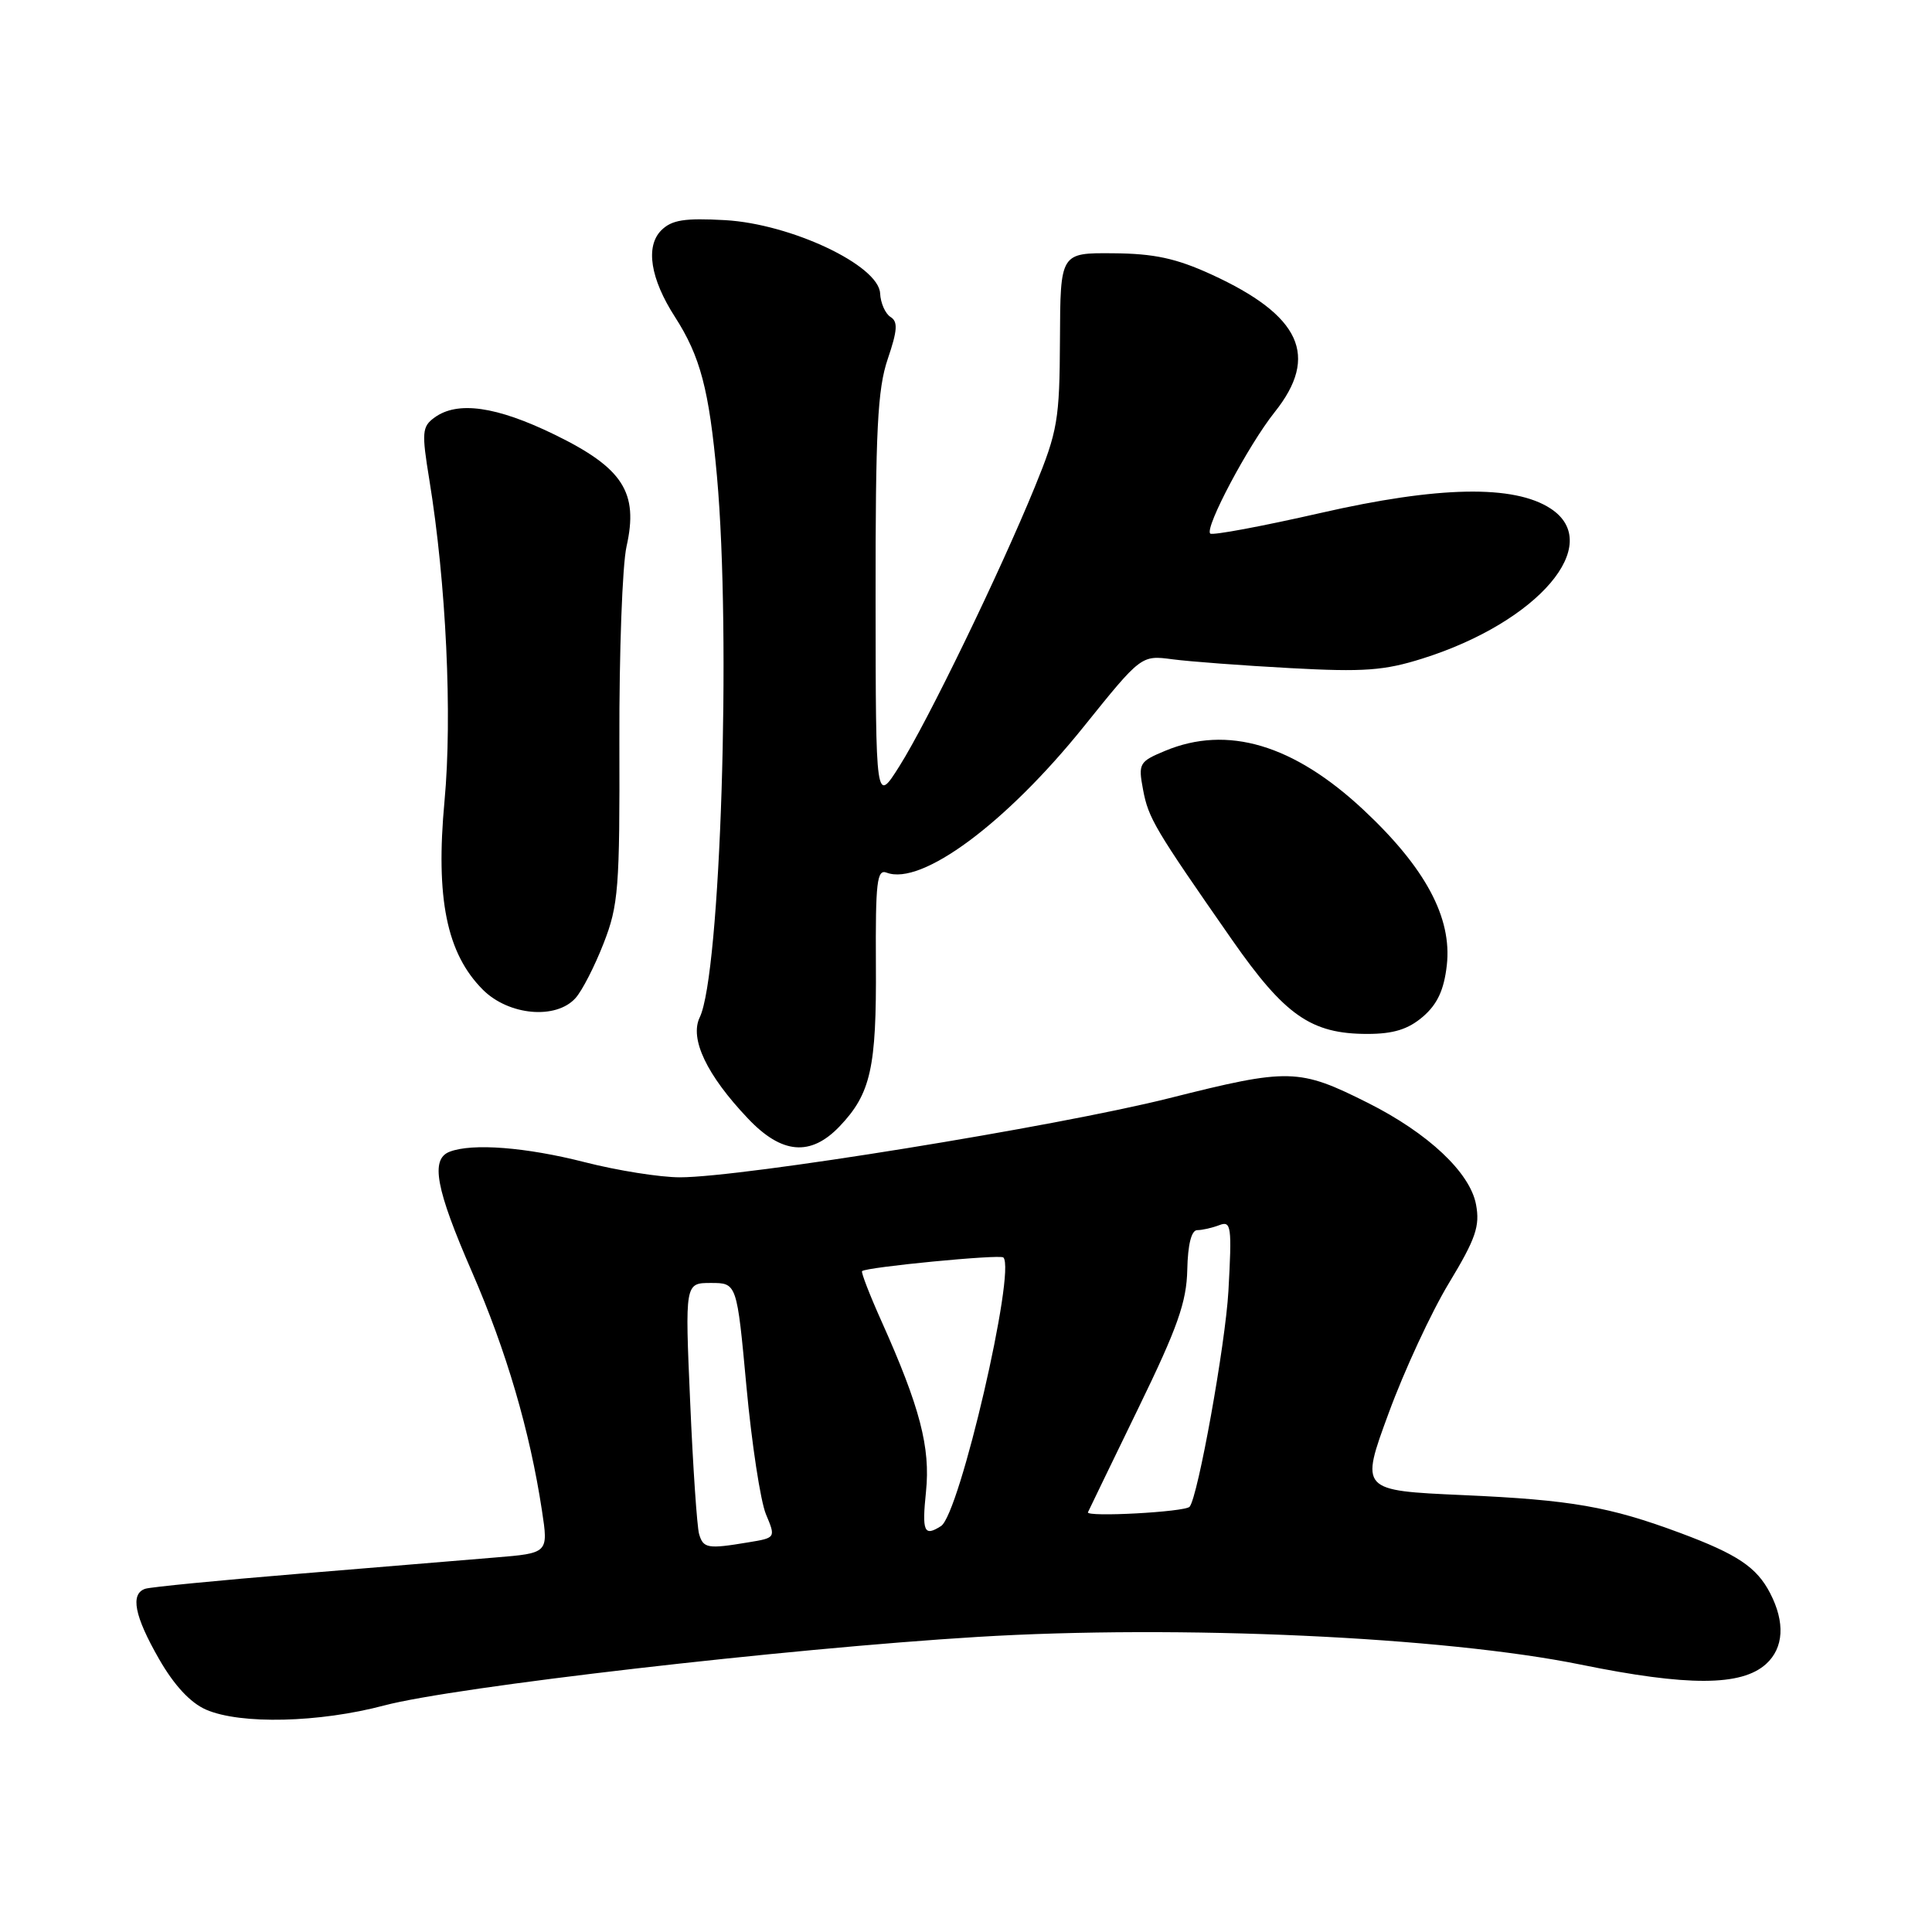 <?xml version="1.0" encoding="UTF-8" standalone="no"?>
<!DOCTYPE svg PUBLIC "-//W3C//DTD SVG 1.1//EN" "http://www.w3.org/Graphics/SVG/1.1/DTD/svg11.dtd" >
<svg xmlns="http://www.w3.org/2000/svg" xmlns:xlink="http://www.w3.org/1999/xlink" version="1.1" viewBox="0 0 256 256">
 <g >
 <path fill="currentColor"
d=" M 50.92 225.98 C 60.15 223.53 104.15 218.44 129.52 216.90 C 156.25 215.27 191.40 216.89 209.46 220.57 C 223.63 223.46 230.75 223.44 234.01 220.49 C 236.36 218.36 236.56 214.98 234.55 211.10 C 232.77 207.66 230.21 205.95 222.68 203.14 C 213.22 199.62 208.24 198.75 193.87 198.11 C 180.23 197.50 180.23 197.50 184.00 187.26 C 186.06 181.63 189.66 173.87 191.99 170.02 C 195.55 164.13 196.12 162.46 195.58 159.60 C 194.79 155.37 189.25 150.16 181.28 146.15 C 172.11 141.55 170.83 141.51 154.95 145.51 C 140.05 149.26 98.39 156.00 90.09 156.00 C 87.46 156.00 81.80 155.10 77.50 154.00 C 69.71 152.01 62.59 151.45 59.58 152.61 C 57.01 153.60 57.73 157.50 62.55 168.56 C 67.11 179.04 70.21 189.62 71.81 200.15 C 72.67 205.80 72.67 205.80 65.58 206.38 C 61.69 206.71 49.95 207.67 39.50 208.54 C 29.05 209.40 19.94 210.29 19.25 210.52 C 17.23 211.19 17.81 214.14 21.07 219.82 C 23.07 223.31 25.22 225.63 27.31 226.54 C 31.87 228.52 42.30 228.27 50.92 225.98 Z  M 111.25 149.25 C 115.38 144.92 116.15 141.50 116.06 127.78 C 116.00 116.89 116.20 115.14 117.48 115.63 C 122.09 117.40 133.28 109.11 143.58 96.31 C 151.22 86.81 151.22 86.81 155.36 87.36 C 157.64 87.66 164.68 88.19 171.00 88.53 C 180.71 89.06 183.44 88.86 188.52 87.25 C 203.83 82.42 212.64 72.09 205.47 67.39 C 200.62 64.21 190.60 64.40 174.99 67.97 C 167.22 69.74 160.64 70.97 160.36 70.70 C 159.60 69.94 165.42 58.97 168.90 54.61 C 174.84 47.17 172.37 41.80 160.50 36.36 C 155.84 34.23 152.93 33.60 147.50 33.56 C 140.50 33.50 140.50 33.50 140.45 45.00 C 140.40 55.63 140.15 57.11 137.13 64.50 C 132.49 75.85 122.91 95.61 119.19 101.50 C 116.04 106.50 116.04 106.50 116.02 79.43 C 116.00 56.98 116.28 51.54 117.63 47.57 C 118.92 43.77 119.00 42.62 118.00 42.00 C 117.31 41.57 116.68 40.16 116.62 38.87 C 116.43 35.15 104.82 29.67 96.08 29.17 C 90.69 28.87 89.01 29.14 87.62 30.52 C 85.50 32.65 86.17 36.93 89.44 42.00 C 92.80 47.23 93.96 51.63 95.00 63.10 C 96.91 84.30 95.48 129.08 92.72 134.80 C 91.35 137.63 93.64 142.45 99.10 148.20 C 103.58 152.94 107.41 153.27 111.25 149.25 Z  M 188.54 134.72 C 190.46 133.07 191.34 131.17 191.71 127.90 C 192.42 121.60 188.87 114.98 180.68 107.32 C 171.41 98.65 162.63 96.04 154.36 99.50 C 150.95 100.92 150.81 101.17 151.46 104.63 C 152.17 108.42 152.97 109.78 163.23 124.50 C 170.25 134.57 173.73 137.00 181.19 137.00 C 184.64 137.00 186.59 136.39 188.54 134.72 Z  M 76.26 132.25 C 77.13 131.29 78.80 128.03 79.98 125.00 C 81.95 119.96 82.13 117.70 82.07 98.21 C 82.04 86.50 82.46 74.89 83.02 72.40 C 84.63 65.24 82.55 62.01 73.49 57.59 C 65.77 53.83 60.62 53.10 57.57 55.33 C 55.92 56.53 55.86 57.28 56.89 63.58 C 59.12 77.25 59.95 94.85 58.90 106.14 C 57.70 119.03 59.18 126.34 63.99 131.15 C 67.41 134.56 73.68 135.13 76.26 132.25 Z  M 92.63 203.25 C 92.36 202.29 91.82 194.41 91.45 185.75 C 90.76 170.00 90.76 170.00 94.20 170.00 C 97.64 170.00 97.64 170.00 98.91 183.75 C 99.61 191.31 100.77 198.91 101.49 200.64 C 102.80 203.77 102.80 203.77 99.15 204.37 C 93.76 205.27 93.18 205.17 92.63 203.25 Z  M 122.70 197.64 C 123.30 191.81 121.90 186.45 116.82 175.11 C 115.24 171.59 114.08 168.59 114.23 168.43 C 114.77 167.90 132.50 166.18 132.95 166.62 C 134.65 168.31 127.15 200.65 124.69 202.21 C 122.44 203.65 122.15 202.98 122.70 197.64 Z  M 144.16 200.38 C 144.38 199.90 147.41 193.65 150.88 186.50 C 156.03 175.92 157.23 172.52 157.32 168.25 C 157.39 164.90 157.87 163.00 158.64 163.00 C 159.30 163.00 160.61 162.70 161.56 162.34 C 163.14 161.73 163.25 162.46 162.77 171.09 C 162.37 178.14 158.74 198.34 157.63 199.65 C 157.04 200.35 143.84 201.06 144.16 200.38 Z "/>
</g>
</svg>
